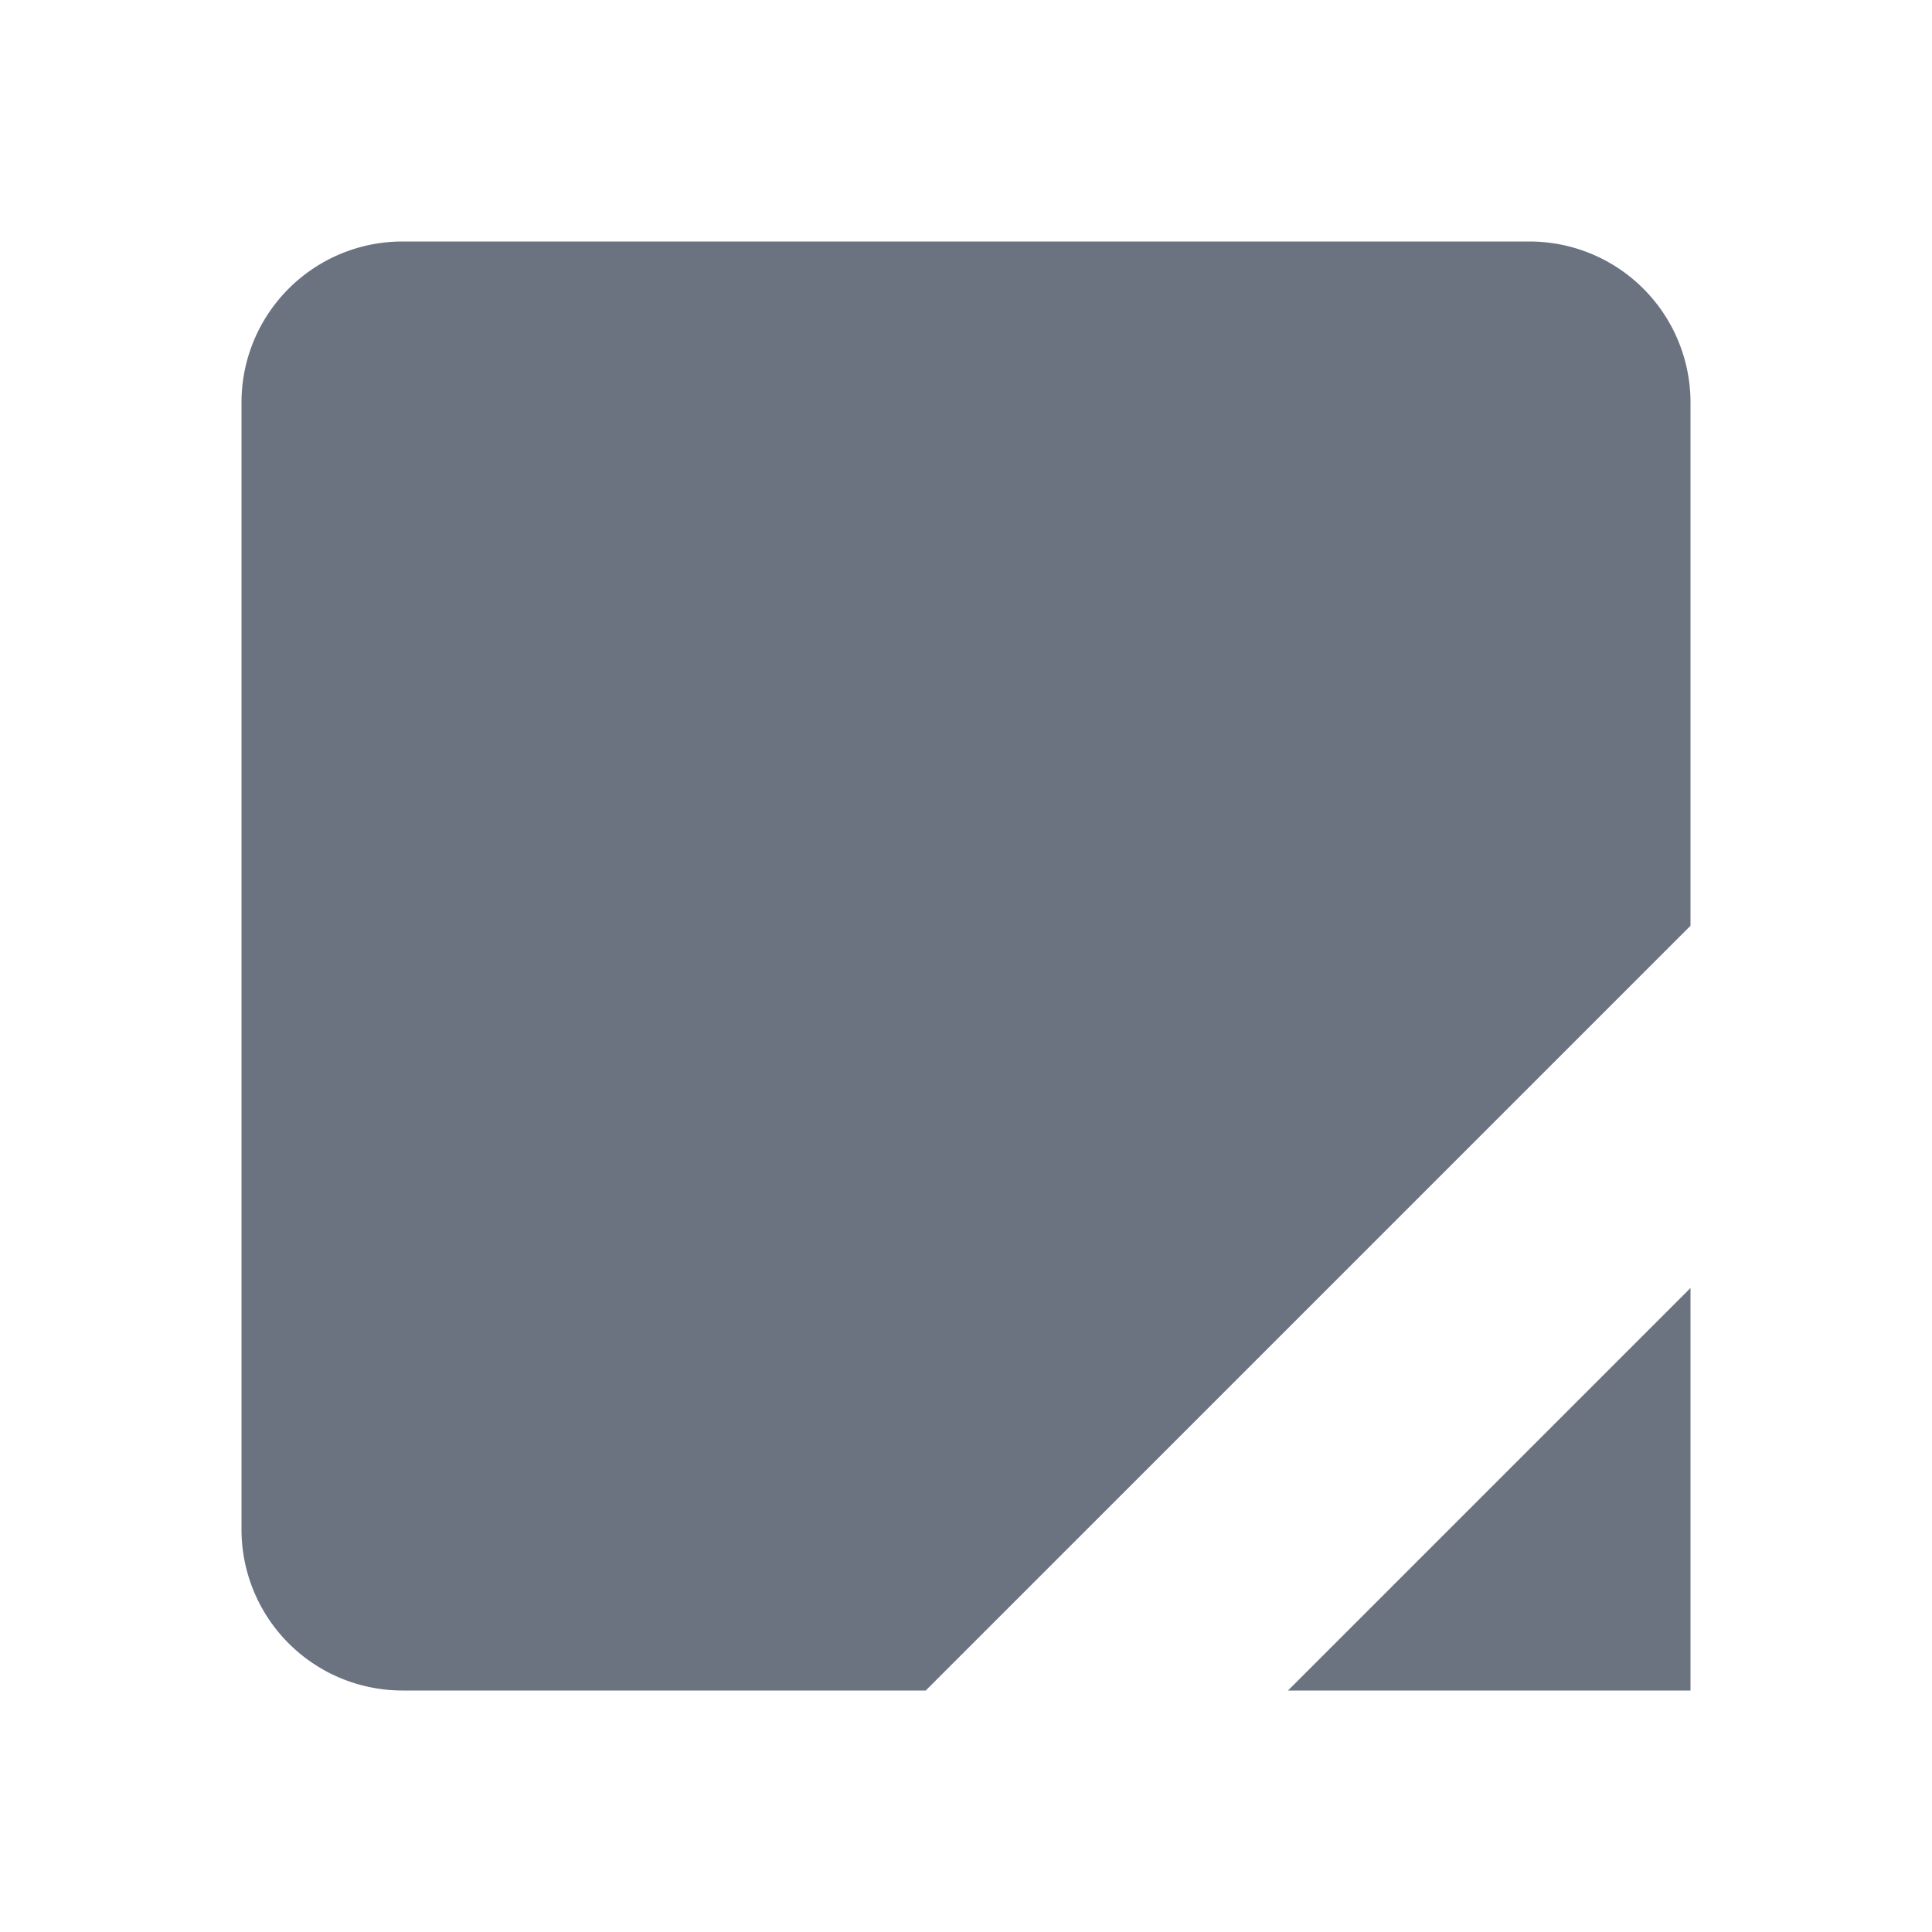 
<svg xmlns="http://www.w3.org/2000/svg" width="16" height="16" fill="#6b7280" viewBox="0 0 24 24">
  <path d="M21 11.5V5a2 2 0 0 0-2-2H5a2 2 0 0 0-2 2v14a2 2 0 0 0 2 2h6.5"/>
  <path d="M16 21h5v-5M16 21l5-5"/>
</svg>
